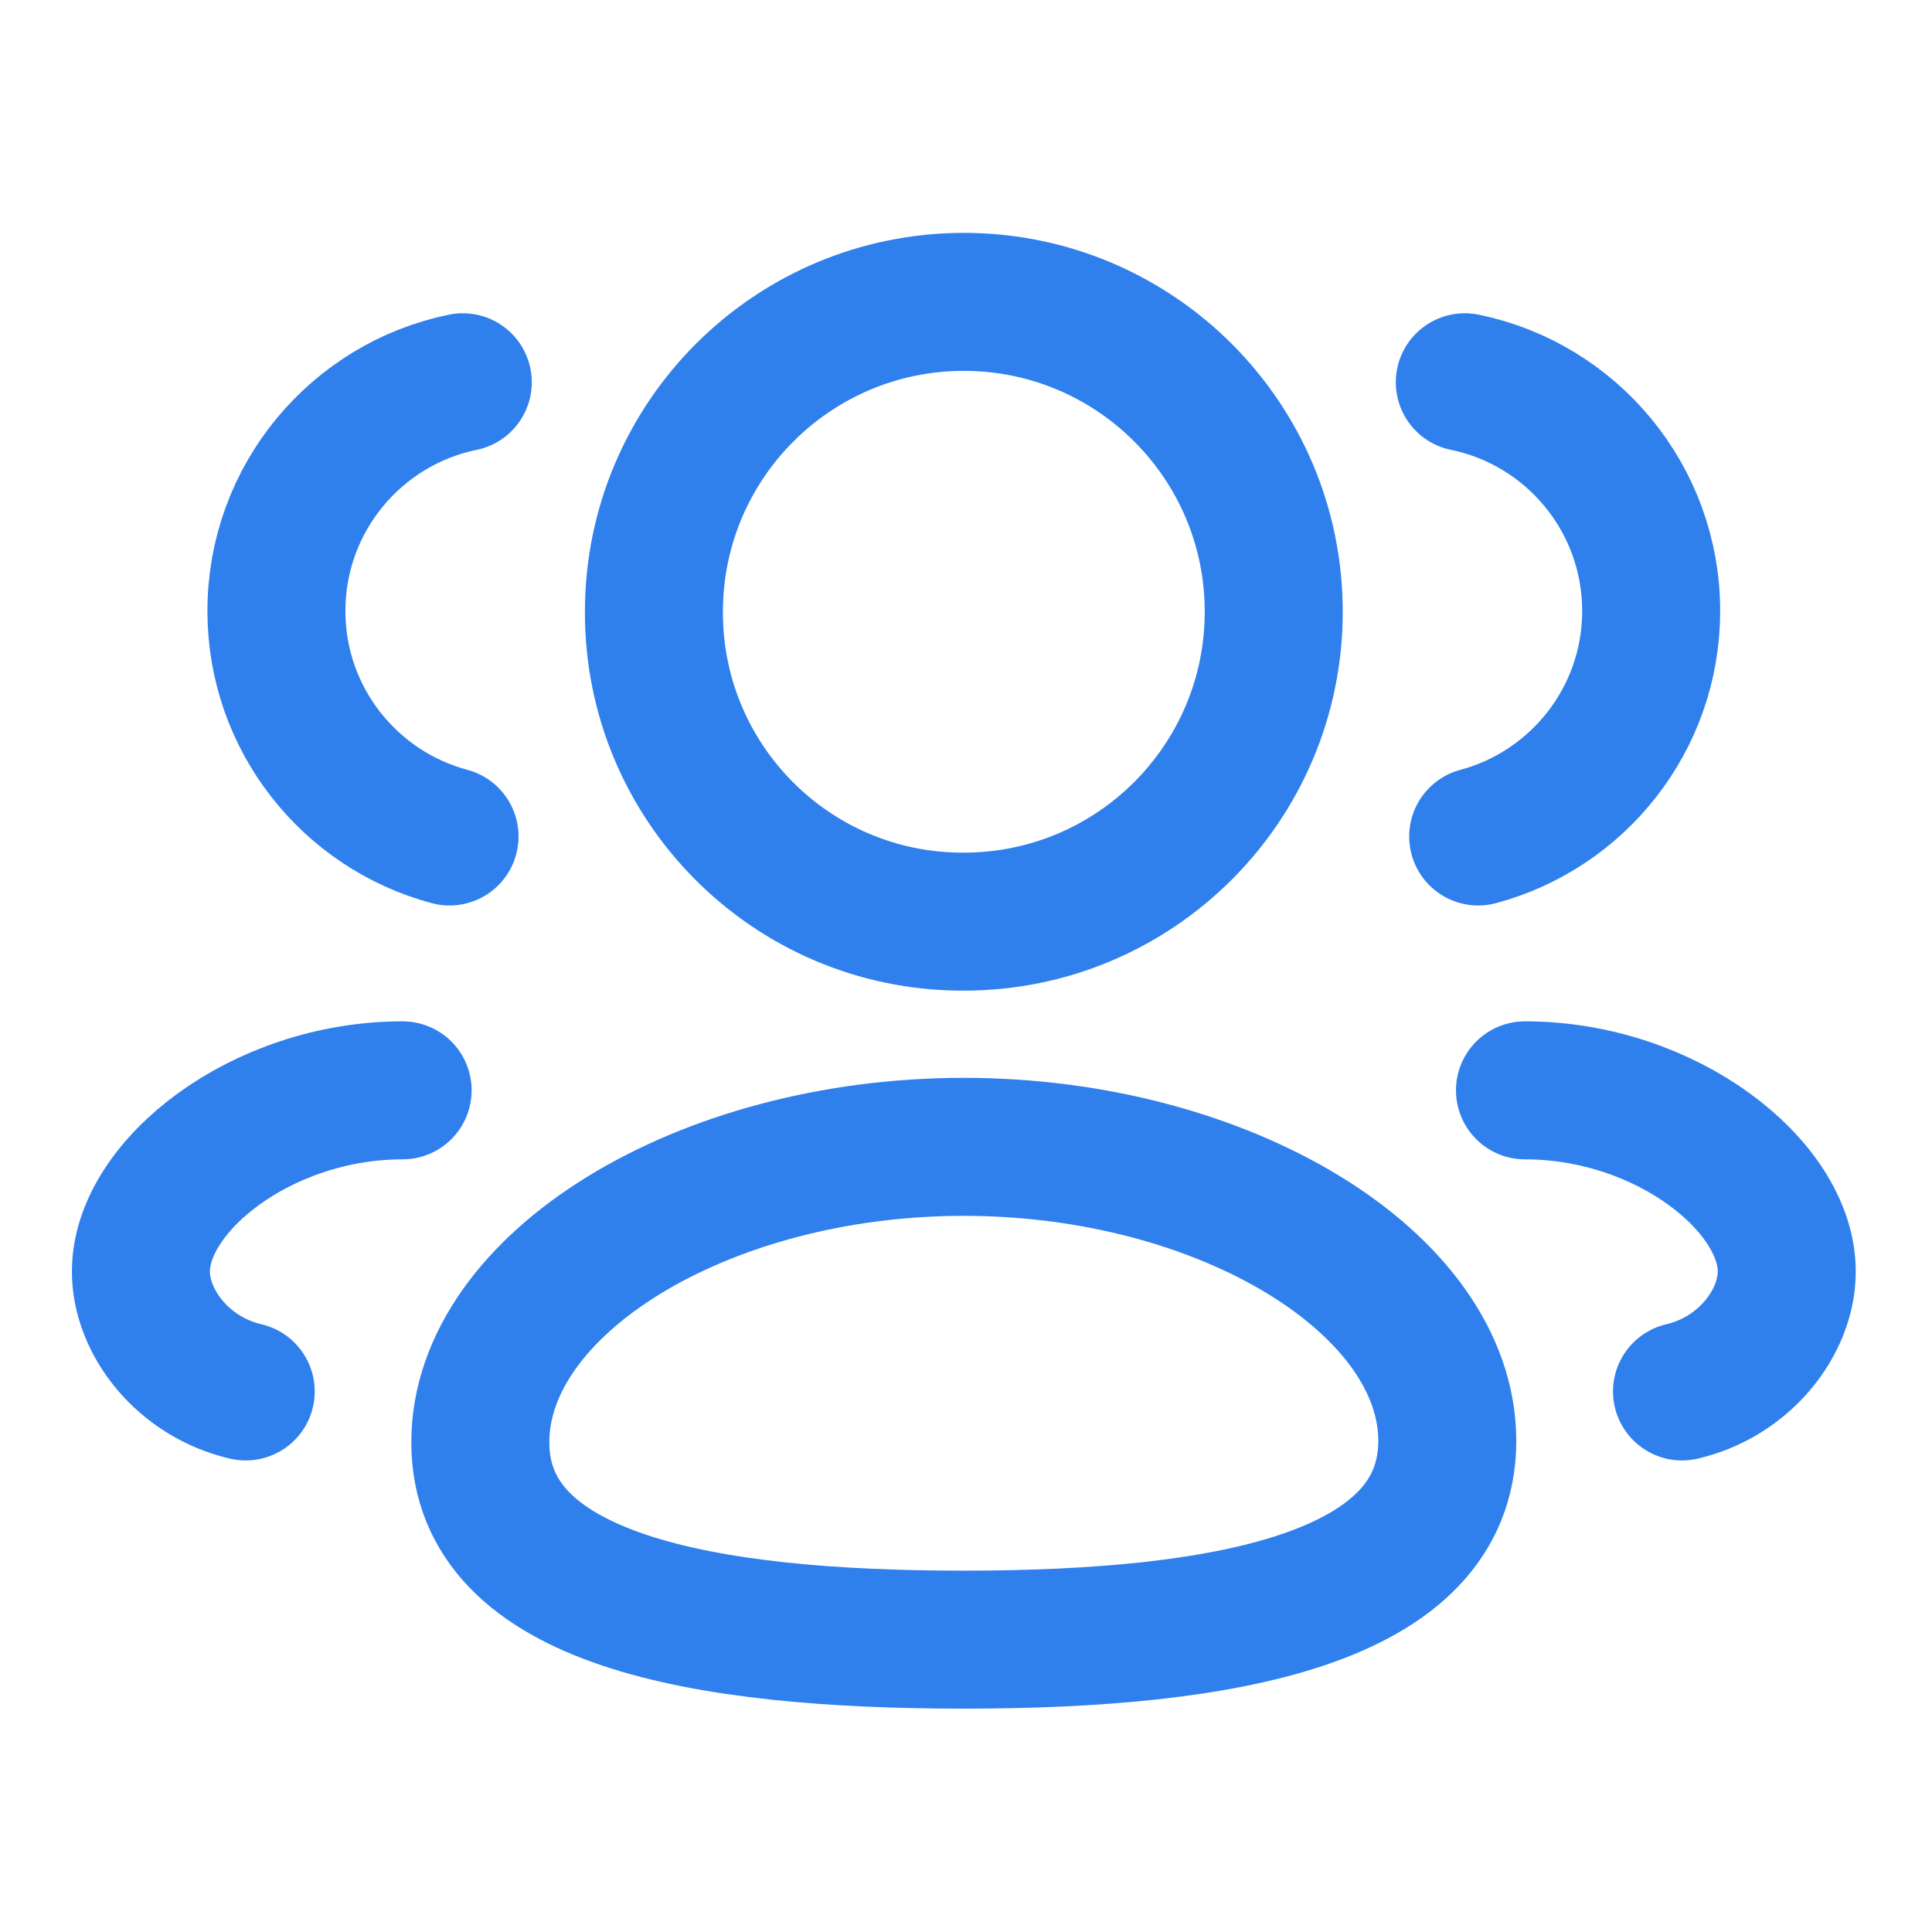 <svg width="28" height="28" viewBox="0 0 28 28" fill="none" xmlns="http://www.w3.org/2000/svg">
<path fill-rule="evenodd" clip-rule="evenodd" d="M13.968 23.763C10.189 23.763 6.961 23.191 6.961 20.902C6.961 18.613 10.168 16.621 13.968 16.621C17.747 16.621 20.975 18.595 20.975 20.882C20.975 23.17 17.768 23.763 13.968 23.763Z" stroke="#2F80ED" stroke-width="2" stroke-linecap="round" stroke-linejoin="round"/>
<path fill-rule="evenodd" clip-rule="evenodd" d="M13.968 13.357C16.449 13.357 18.46 11.347 18.46 8.866C18.46 6.386 16.449 4.375 13.968 4.375C11.488 4.375 9.477 6.386 9.477 8.866C9.47 11.337 11.465 13.349 13.937 13.357H13.968Z" stroke="#2F80ED" stroke-width="2" stroke-linecap="round" stroke-linejoin="round"/>
<path d="M21.423 12.123C22.866 11.737 23.93 10.421 23.93 8.855C23.93 7.22 22.771 5.855 21.229 5.54" stroke="#2F80ED" stroke-width="2" stroke-linecap="round" stroke-linejoin="round"/>
<path d="M22.101 15.802C24.147 15.802 25.895 17.189 25.895 18.428C25.895 19.157 25.291 19.952 24.377 20.166" stroke="#2F80ED" stroke-width="2" stroke-linecap="round" stroke-linejoin="round"/>
<path d="M6.515 12.123C5.07 11.737 4.006 10.421 4.006 8.855C4.006 7.22 5.166 5.855 6.707 5.54" stroke="#2F80ED" stroke-width="2" stroke-linecap="round" stroke-linejoin="round"/>
<path d="M5.835 15.802C3.789 15.802 2.042 17.189 2.042 18.428C2.042 19.157 2.645 19.952 3.561 20.166" stroke="#2F80ED" stroke-width="2" stroke-linecap="round" stroke-linejoin="round"/>
</svg>

